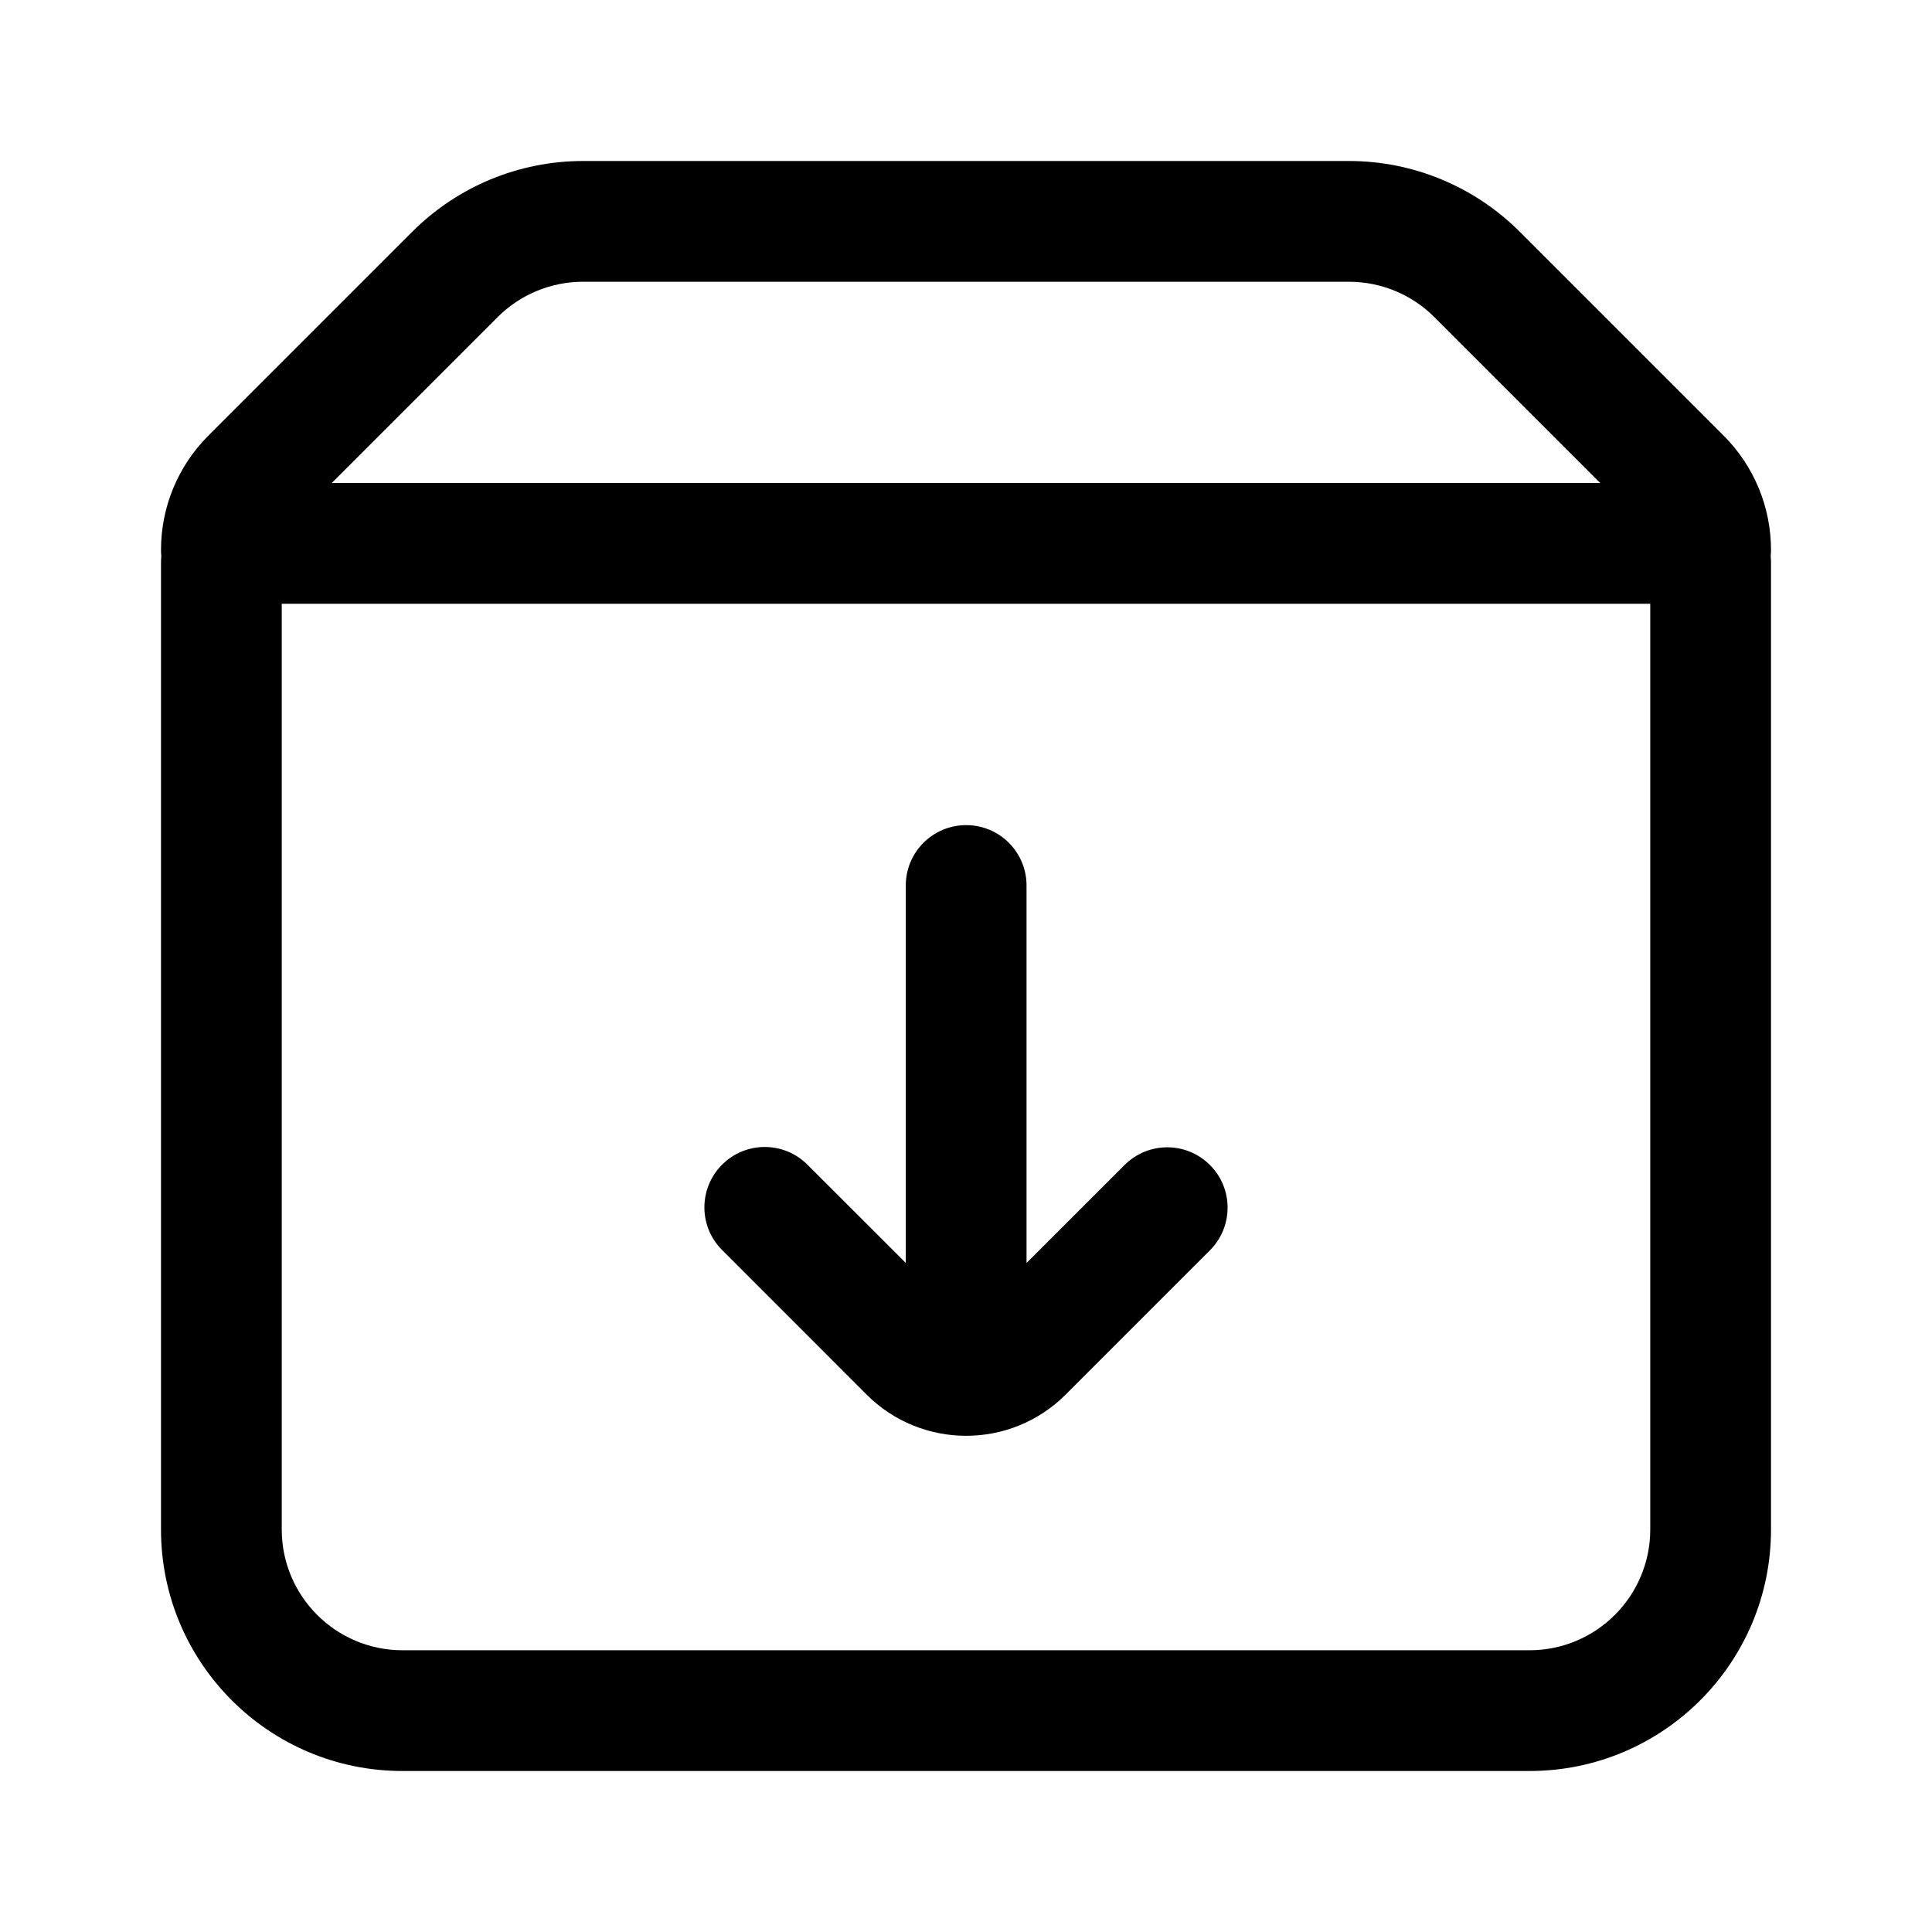 <svg width="24" height="24" viewBox="0 0 24 24" fill="none" xmlns="http://www.w3.org/2000/svg">
<path fill-rule="evenodd" clip-rule="evenodd" d="M2.004 6.907C2.001 6.882 2 6.857 2 6.831C2 6.299 2.211 5.789 2.588 5.412L5.121 2.879C5.684 2.316 6.447 2 7.243 2H16.757C17.553 2 18.316 2.316 18.879 2.879L21.412 5.412C21.789 5.789 22 6.299 22 6.831C22 6.857 21.999 6.882 21.996 6.907C21.999 6.938 22 6.969 22 7V19C22 20.657 20.657 22 19 22H5C3.343 22 2 20.657 2 19V7C2 6.969 2.001 6.938 2.004 6.907ZM7.243 3.5H16.757C17.155 3.5 17.537 3.658 17.818 3.939L19.879 6H4.121L6.182 3.939C6.463 3.658 6.845 3.5 7.243 3.5ZM3.5 7.5V19C3.5 19.828 4.172 20.5 5 20.5H19C19.828 20.5 20.5 19.828 20.5 19V7.5H3.5Z" fill="black"/>
<path d="M12.752 11C12.752 10.585 12.416 10.25 12.002 10.25C11.588 10.25 11.252 10.585 11.252 11V15.689L10.03 14.468C9.737 14.175 9.263 14.175 8.97 14.468C8.677 14.761 8.677 15.236 8.97 15.528L10.764 17.323C11.448 18.007 12.556 18.007 13.239 17.323L15.03 15.532C15.323 15.239 15.323 14.764 15.03 14.472C14.737 14.179 14.263 14.179 13.97 14.472L12.752 15.689V11Z" fill="black"/>
</svg>

